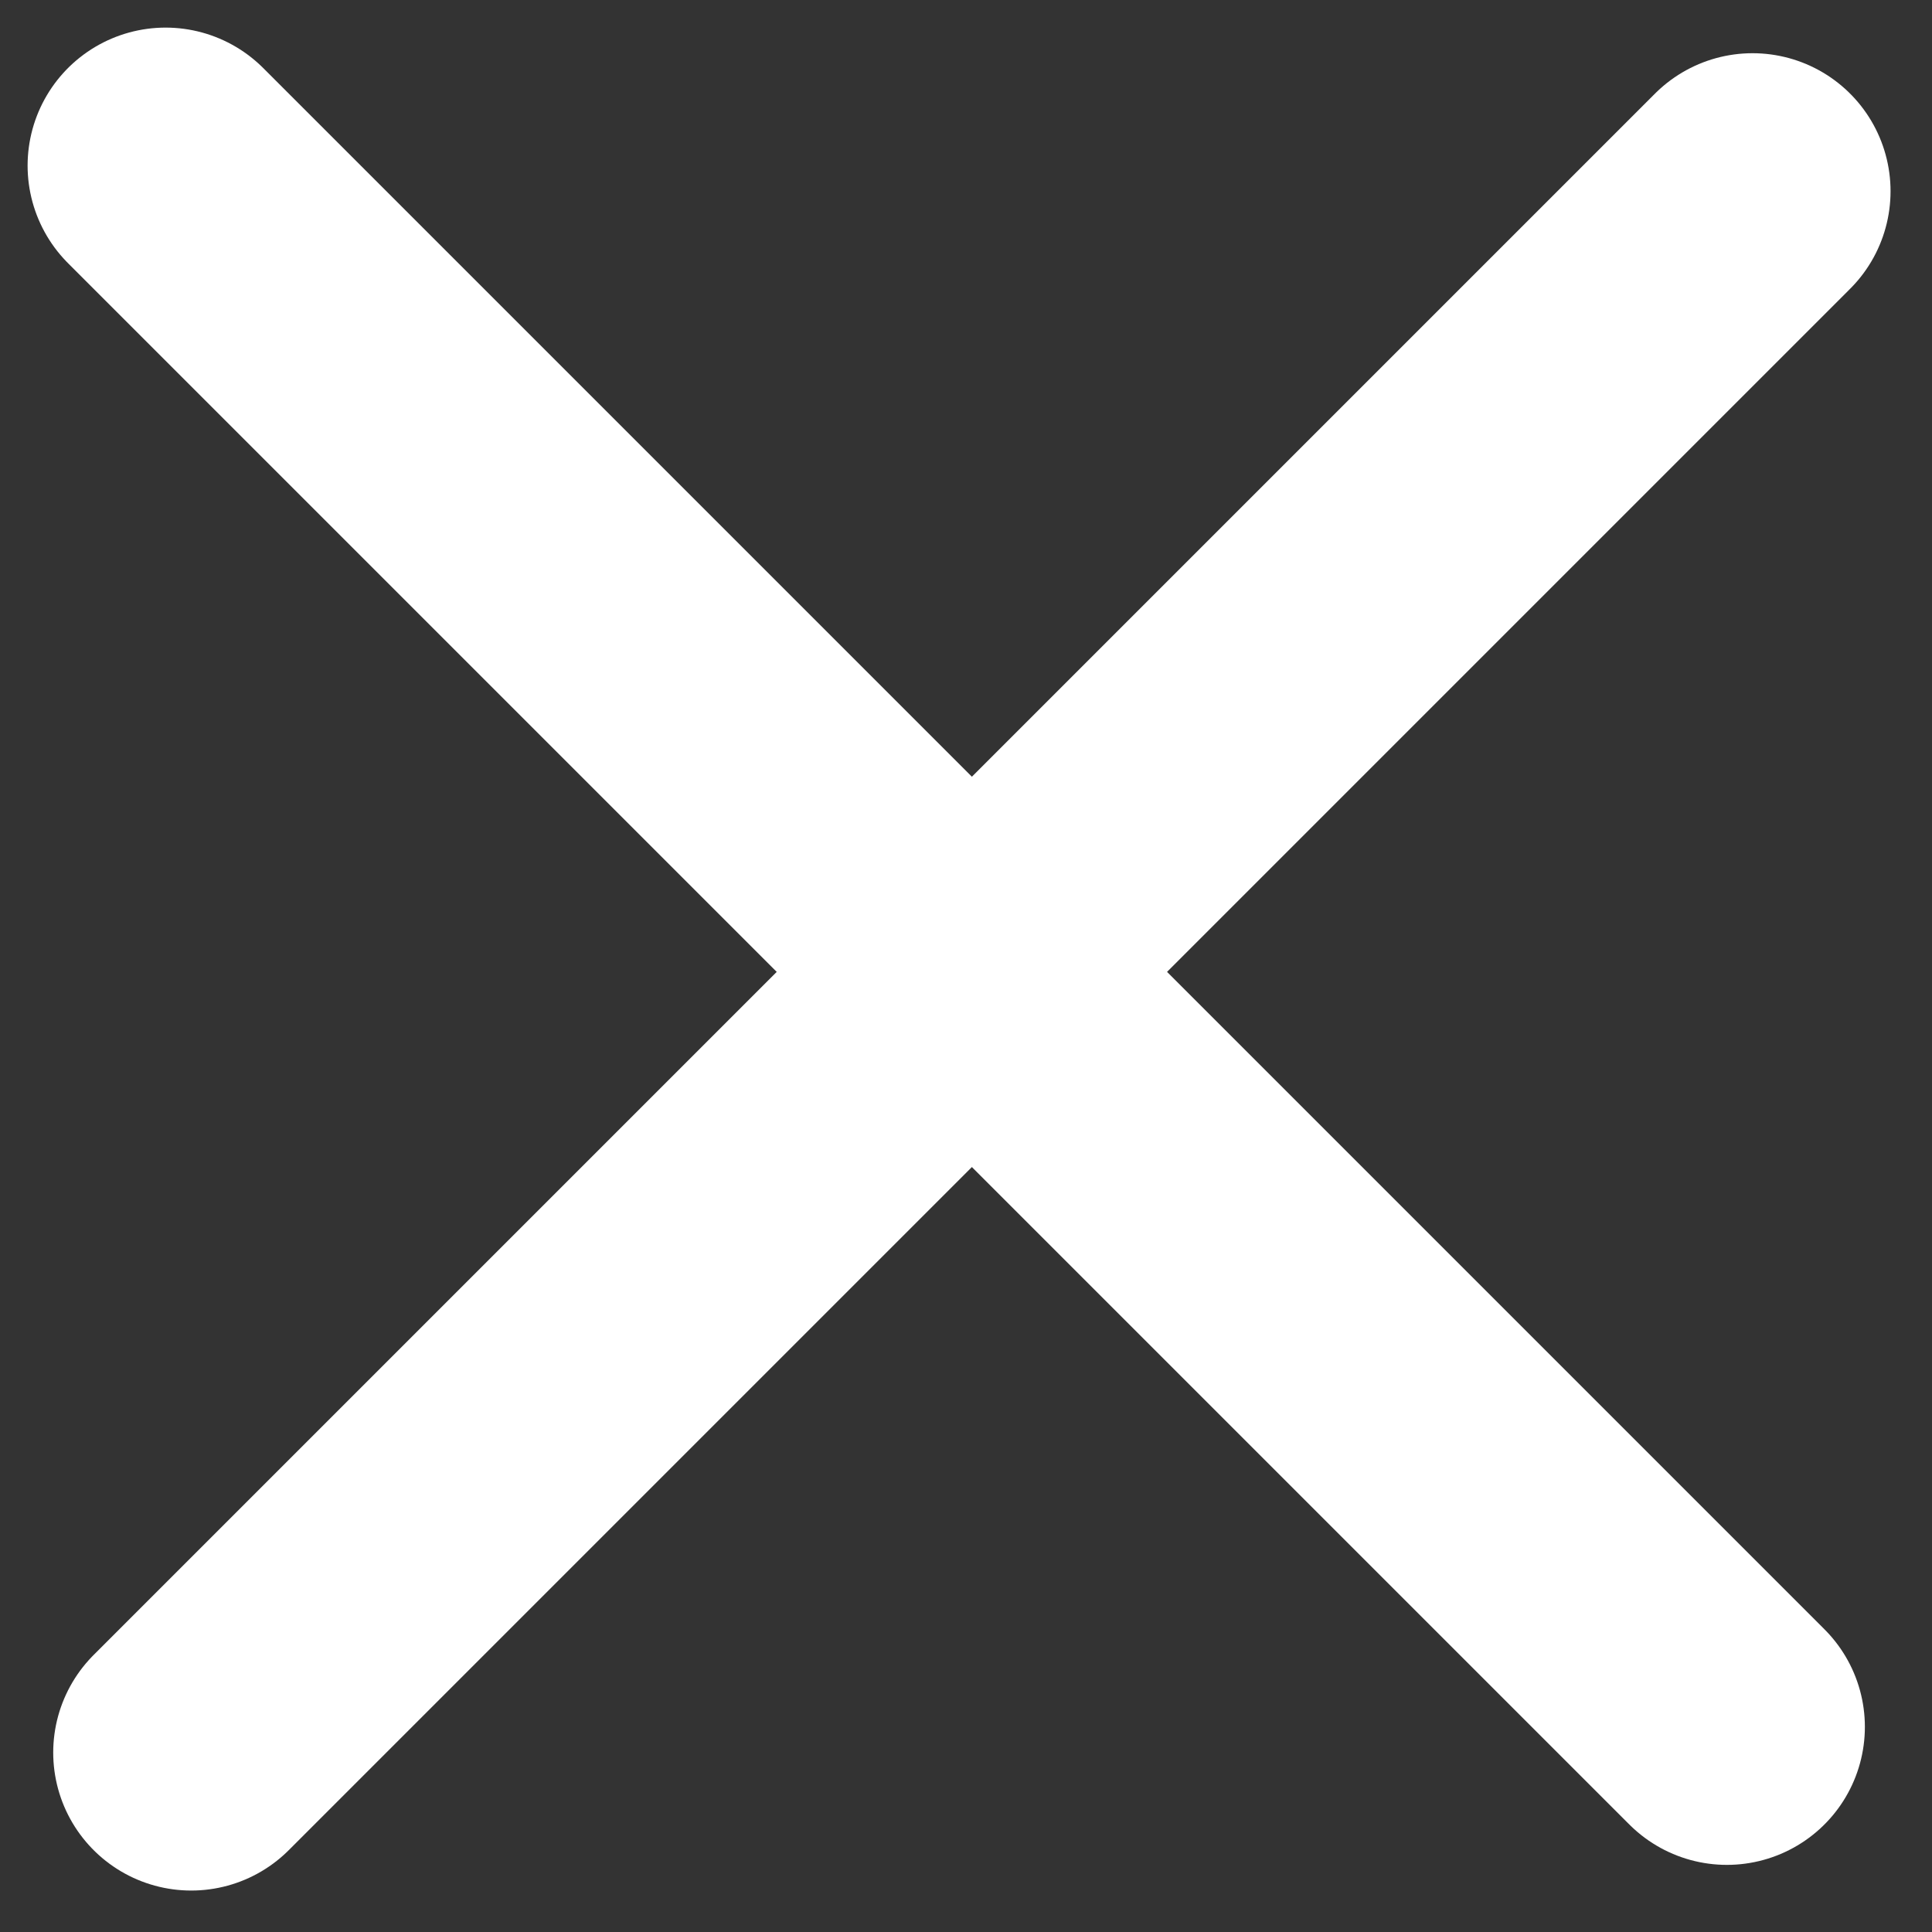 <svg width="35" height="35" viewBox="0 0 35 35" fill="none" xmlns="http://www.w3.org/2000/svg">
<rect x="0" y="0" width="35" height="35" fill="#333333" stroke="none"/>
<path d="M3.464 31.749L31.749 3.464" stroke="white" stroke-width="5" stroke-linecap="round"/>
<path d="M31.284 31.284L3 3" stroke="white" stroke-width="5" stroke-linecap="round"/>
</svg>
